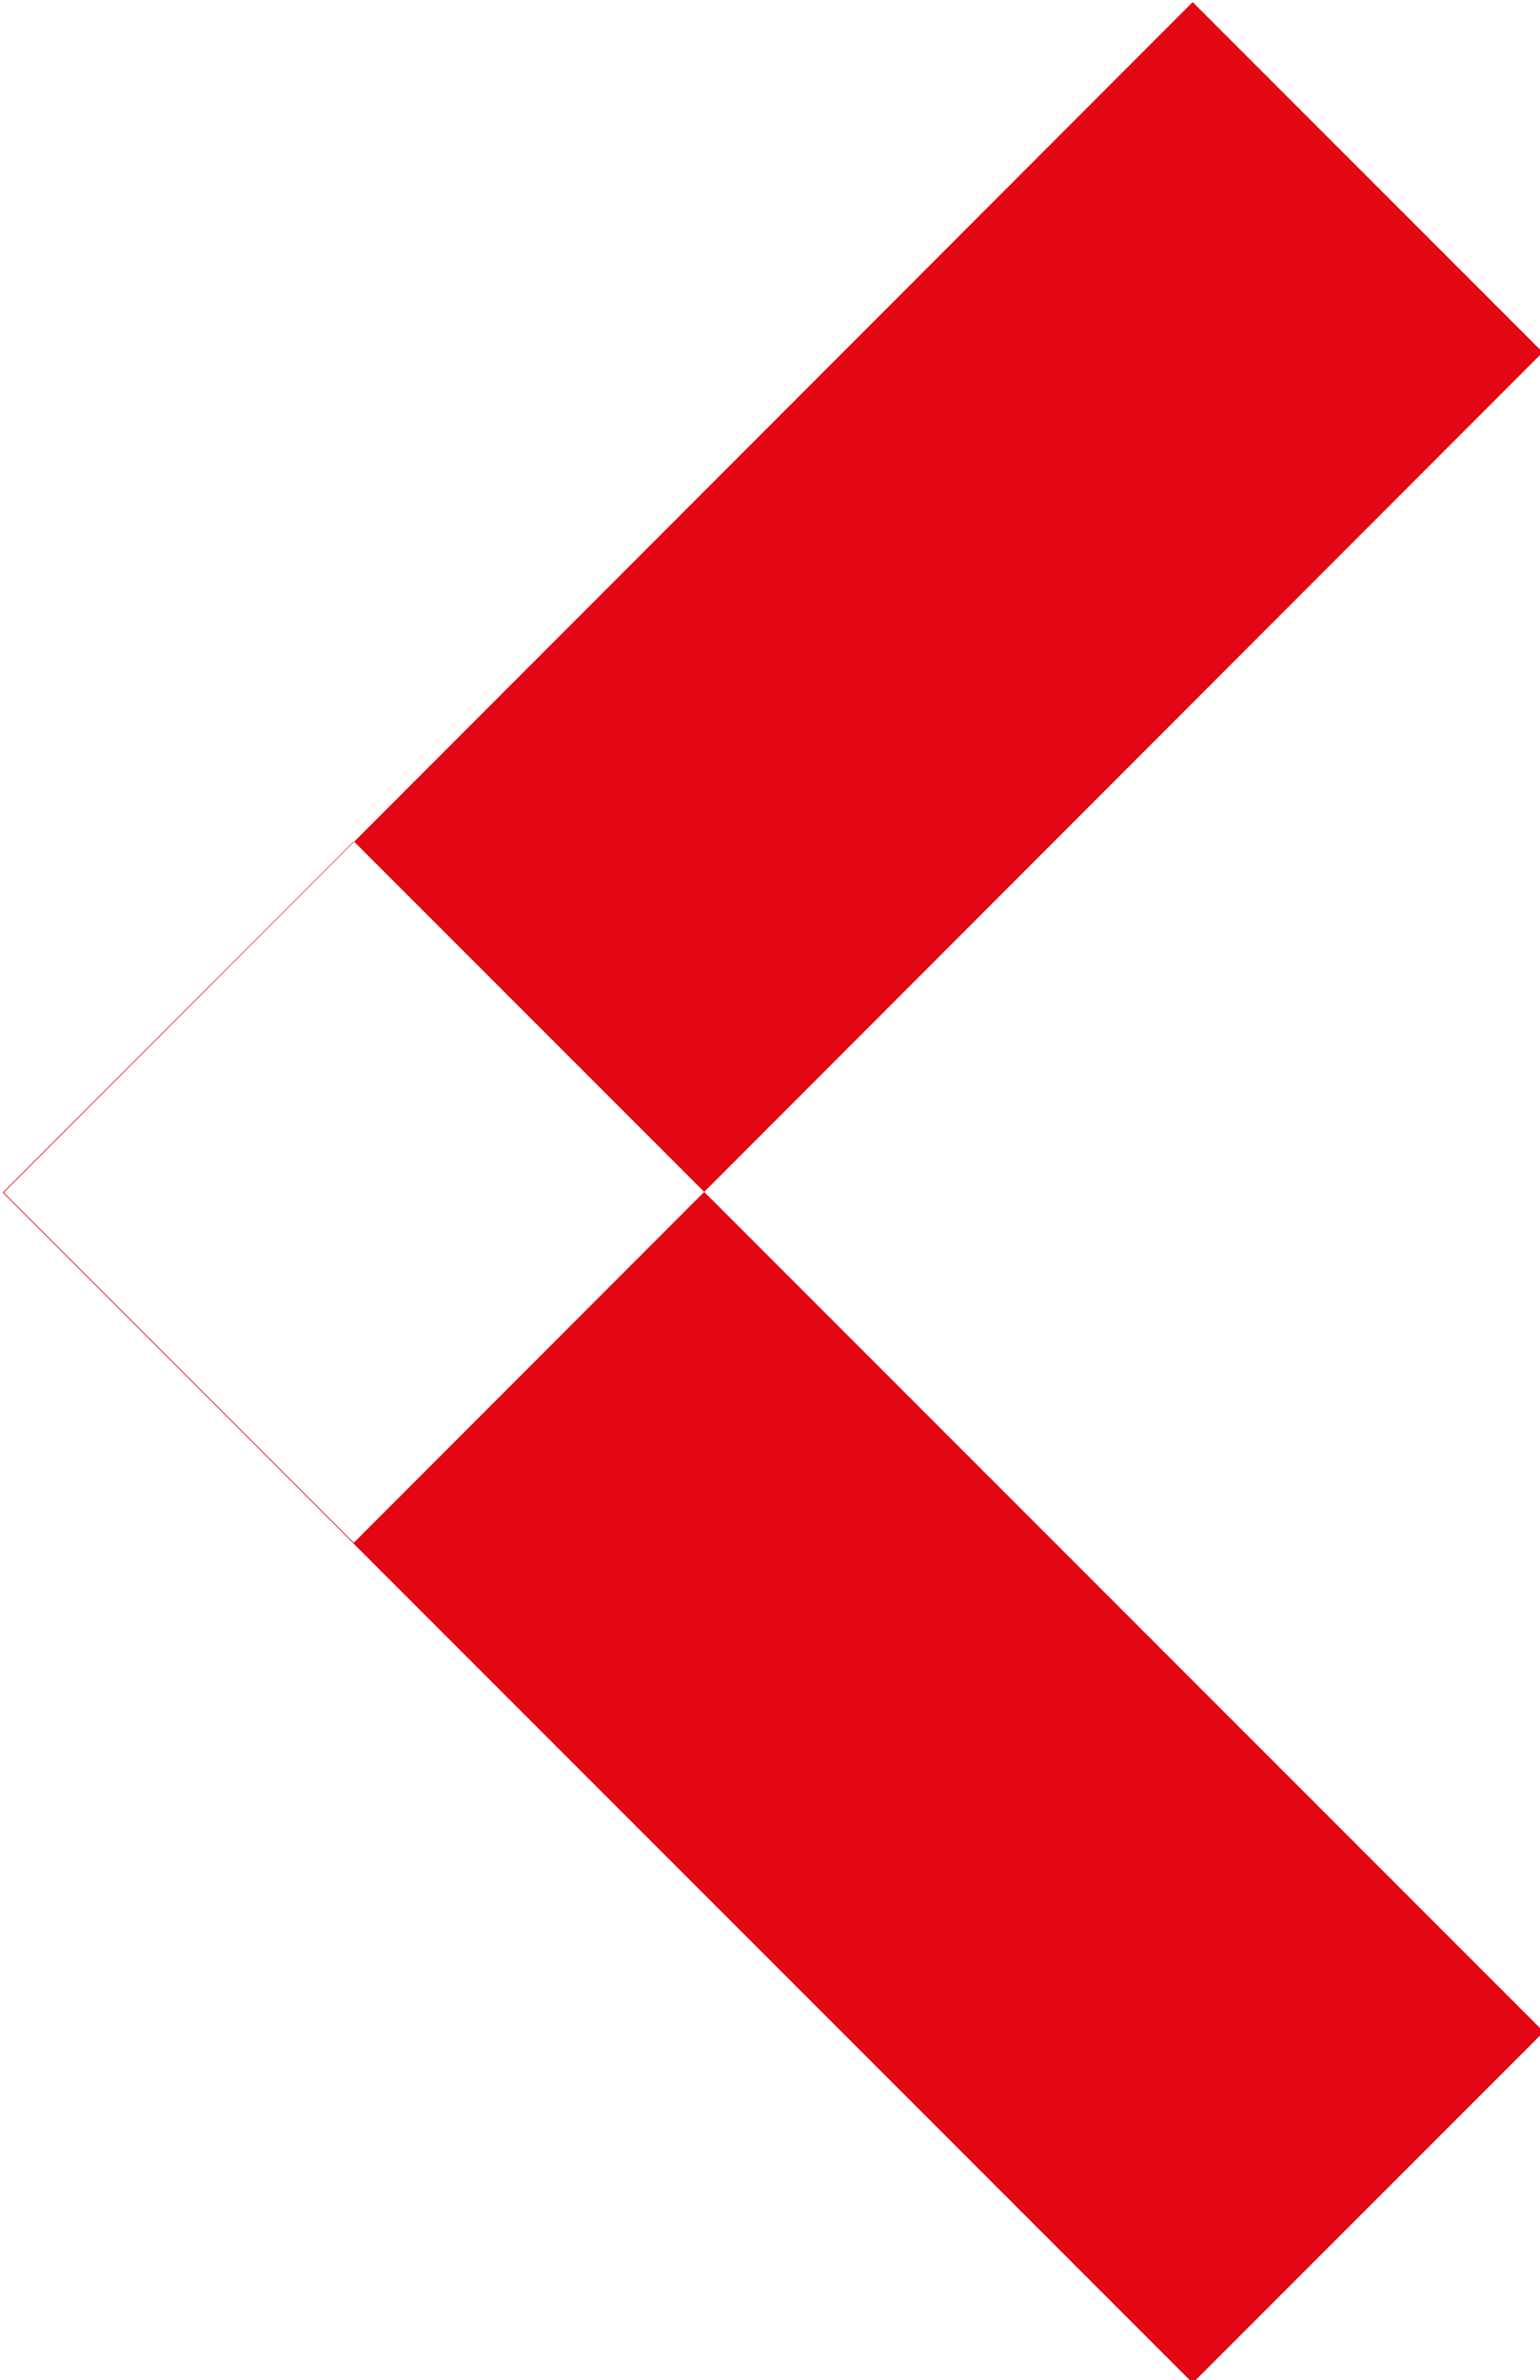 <svg xmlns="http://www.w3.org/2000/svg" width="7.343" height="11.344" viewBox="0 0 7.343 11.344">
  <defs>
    <style>
      .cls-1 {
        fill: #e30613;
        fill-rule: evenodd;
      }
    </style>
  </defs>
  <path id="Rectangle_1_copy" data-name="Rectangle 1 copy" class="cls-1" d="M348.5,73.479l1.669,1.669L344.5,80.822l-1.669-1.669Zm-4,4,5.674,5.674L348.5,84.827l-5.674-5.674Z" transform="translate(-342.813 -73.469)"/>
</svg>
